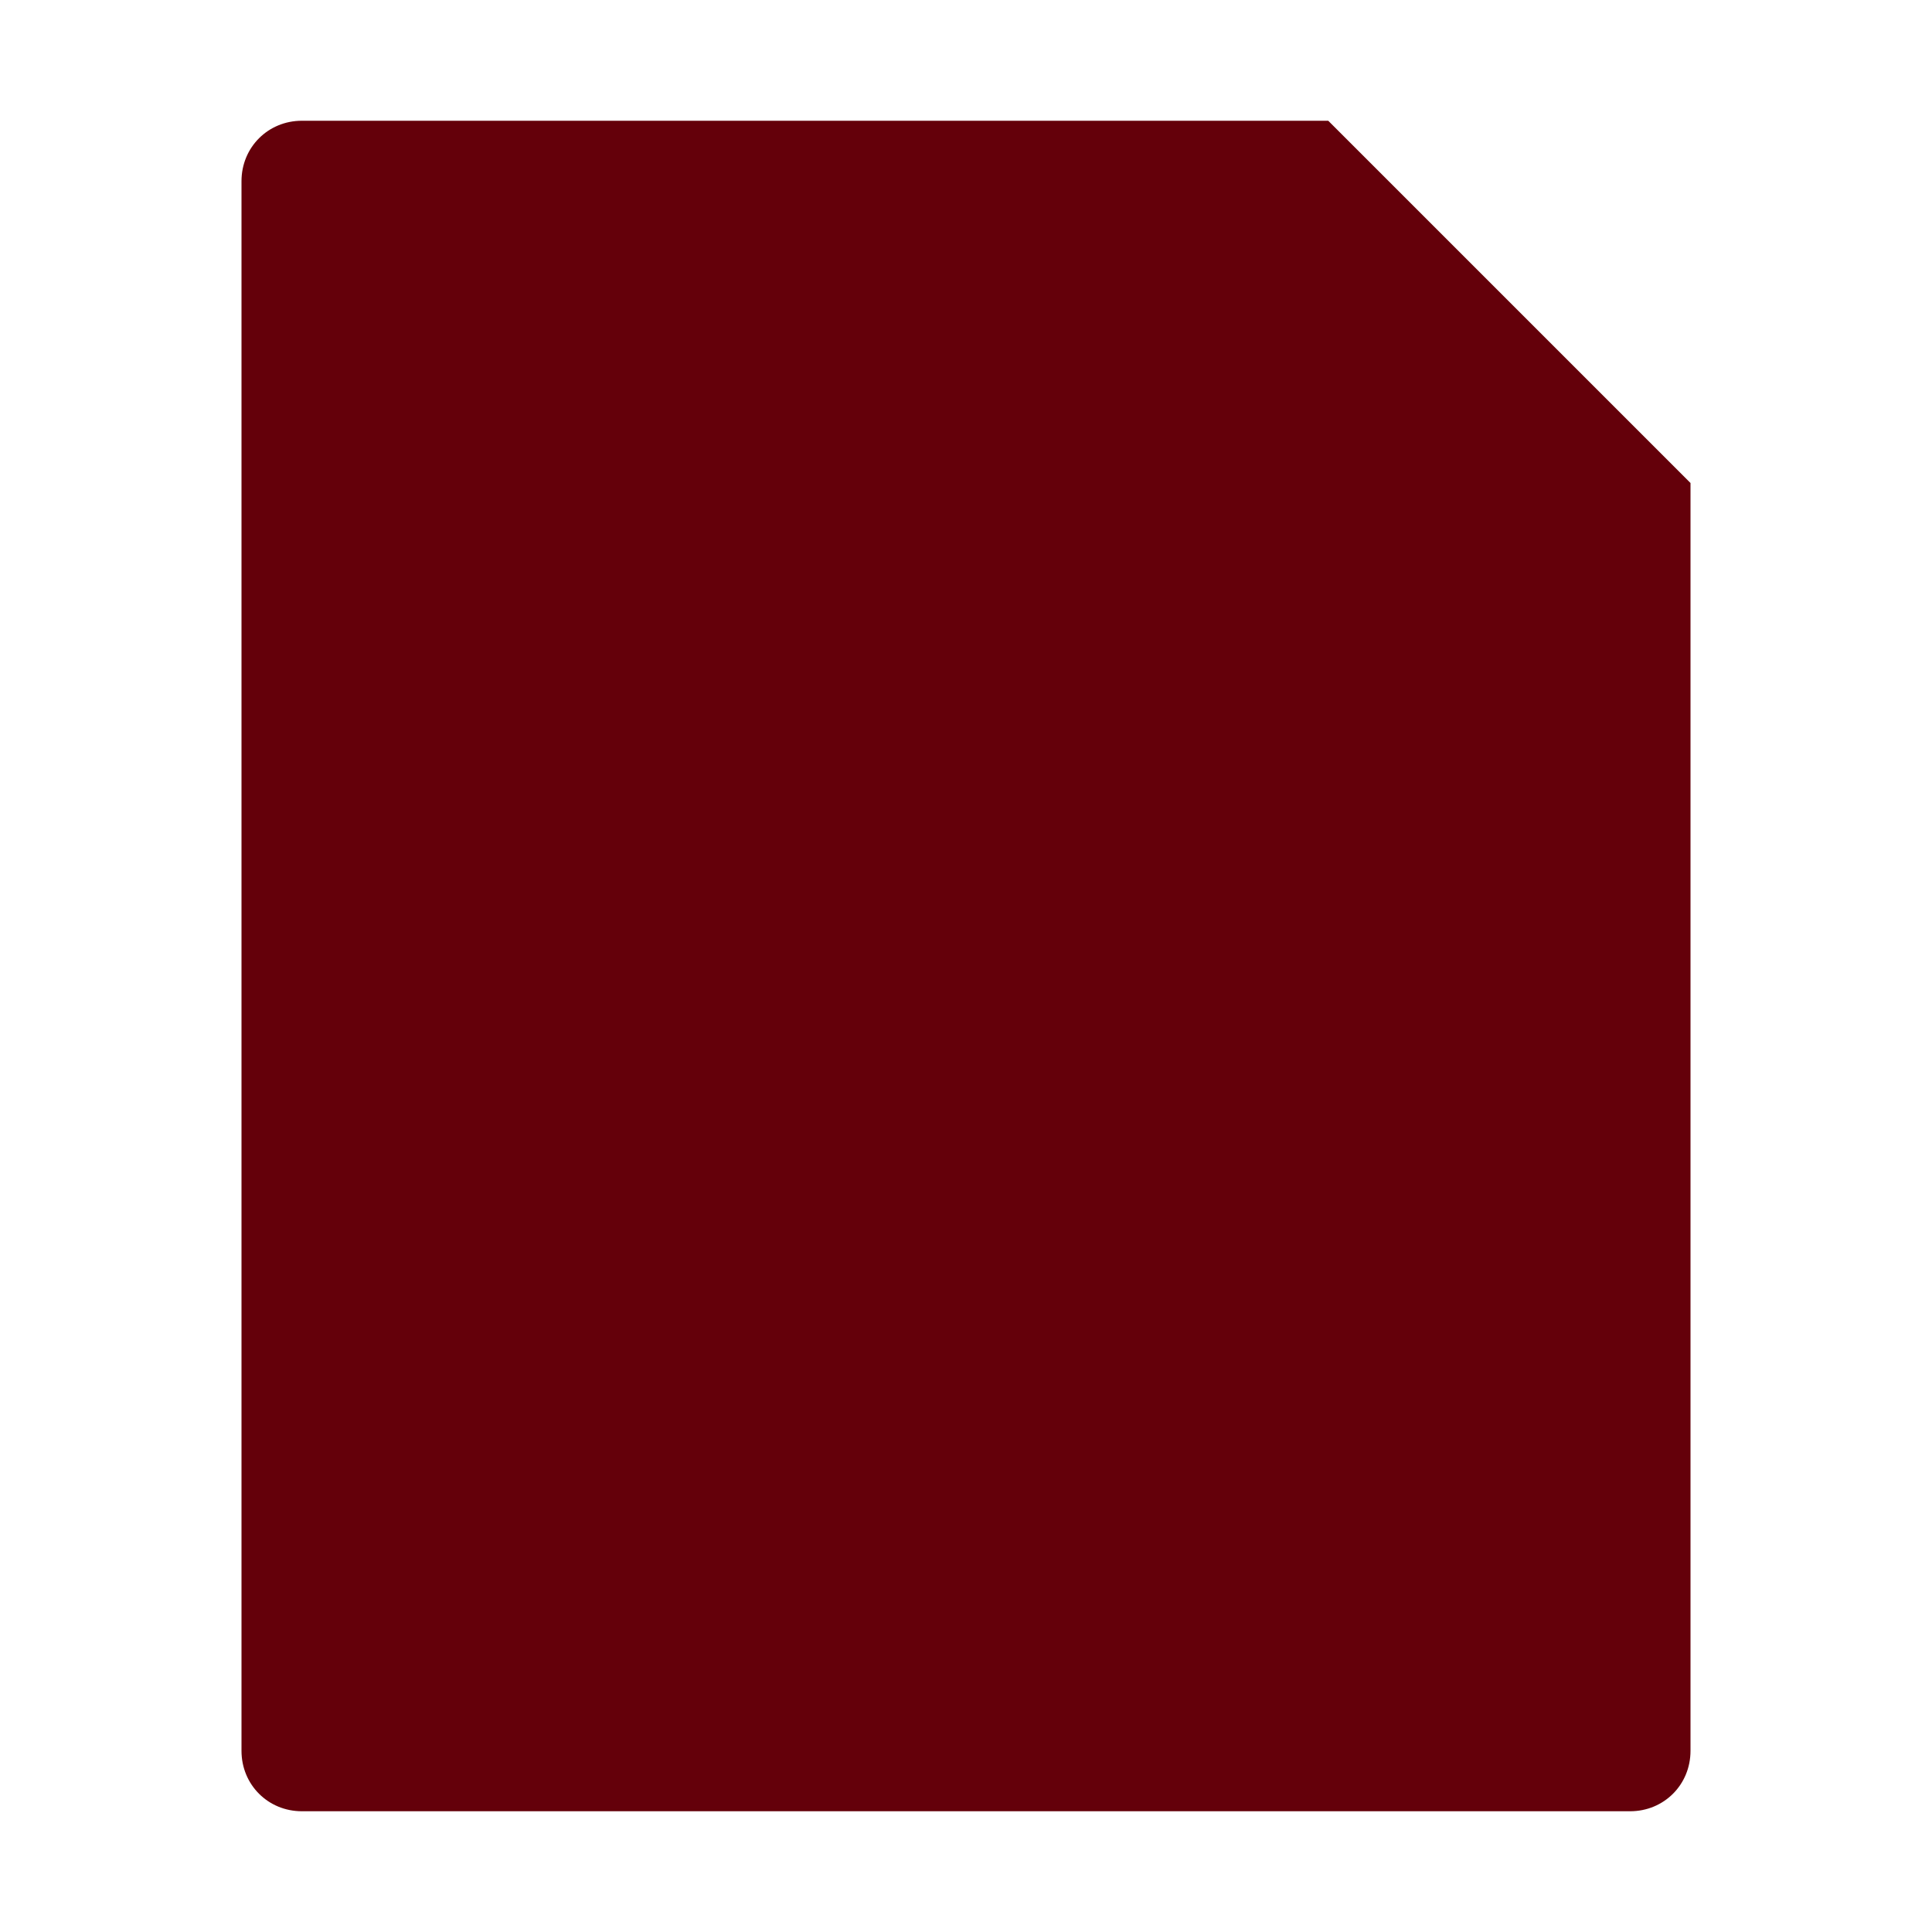 <svg xmlns="http://www.w3.org/2000/svg" height="16" viewBox="0 0 16 16" width="16" version="1.1"><path fill="#64000a" d="m2.5 1c-0.28 0-0.5 0.22-0.5 0.5v13c0 0.28 0.22 0.5 0.5 0.5h11c0.28 0 0.5-0.22 0.5-0.5v-10.5l-3-3z"/></svg>
